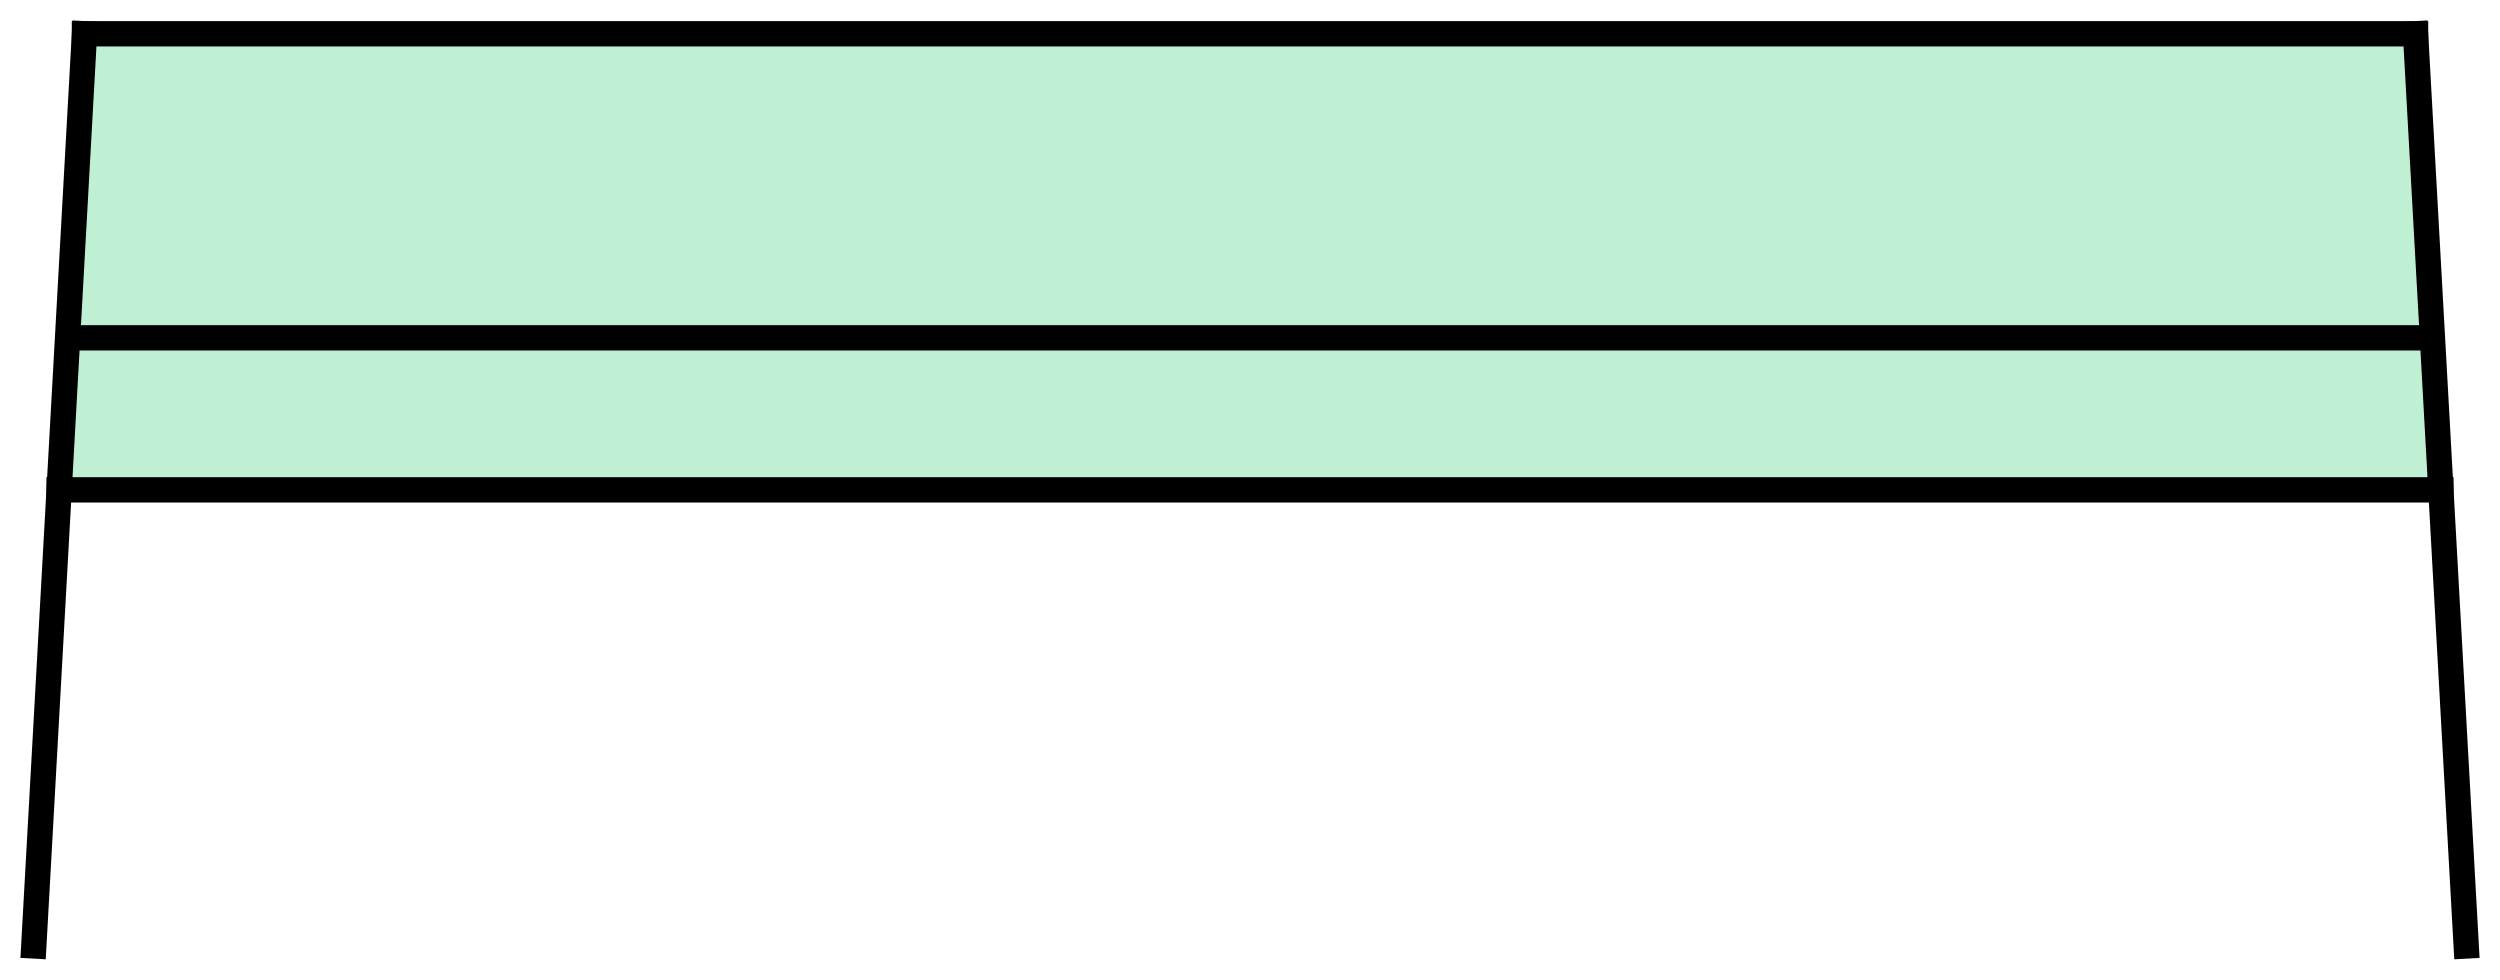 <?xml version="1.0" encoding="UTF-8" standalone="no"?>
<!-- Generator: Gravit.io -->

<svg
   xmlns:dc="http://purl.org/dc/elements/1.1/"
   xmlns:cc="http://creativecommons.org/ns#"
   xmlns:rdf="http://www.w3.org/1999/02/22-rdf-syntax-ns#"
   xmlns:svg="http://www.w3.org/2000/svg"
   xmlns="http://www.w3.org/2000/svg"
   xmlns:sodipodi="http://sodipodi.sourceforge.net/DTD/sodipodi-0.dtd"
   xmlns:inkscape="http://www.inkscape.org/namespaces/inkscape"
   style="isolation:isolate"
   viewBox="0 0 370 145"
   width="370"
   height="145"
   version="1.1"
   id="svg83"
   sodipodi:docname="front_goal_green.svg"
   inkscape:version="0.92.3 (d244b95, 2018-08-02)">
  <sodipodi:namedview
     pagecolor="#ffffff"
     bordercolor="#666666"
     borderopacity="1"
     objecttolerance="10"
     gridtolerance="10"
     guidetolerance="10"
     inkscape:pageopacity="0"
     inkscape:pageshadow="2"
     inkscape:window-width="640"
     inkscape:window-height="480"
     id="namedview85"
     showgrid="false"
     inkscape:zoom="1.1405405"
     inkscape:cx="185"
     inkscape:cy="72.5"
     inkscape:window-x="67"
     inkscape:window-y="34"
     inkscape:window-maximized="0"
     inkscape:current-layer="svg83" />
  <defs
     id="defs63">
    <clipPath
       id="_clipPath_JpNFnIUeNGpeFWLNvMtip8Dx5mIQkjd5">
      <rect
         width="370"
         height="145"
         id="rect60" />
    </clipPath>
  </defs>
  <path
     style="fill:#2ccd6f;fill-opacity:0.298"
     inkscape:connector-curvature="0"
     id="path67"
     d="m 12.5,5 h 345 l 3.75,45 H 8.75 Z" />
  <path
     style="fill:#2ccd6f;fill-opacity:0.298"
     inkscape:connector-curvature="0"
     id="path69"
     d="m 8.75,72.5 h 352.5 V 50 H 8.75 Z" />
  <line
     style="vector-effect:non-scaling-stroke;stroke:#000000;stroke-width:3.75;stroke-linecap:square;stroke-linejoin:miter;stroke-miterlimit:3"
     id="line71"
     stroke-miterlimit="3"
     y2="5"
     x2="357.5"
     y1="5"
     x1="12.5" />
  <line
     style="vector-effect:non-scaling-stroke;stroke:#000000;stroke-width:3.75;stroke-linecap:square;stroke-linejoin:miter;stroke-miterlimit:3"
     id="line73"
     stroke-miterlimit="3"
     y2="5"
     x2="12.5"
     y1="140"
     x1="5" />
  <line
     style="vector-effect:non-scaling-stroke;stroke:#000000;stroke-width:3.75;stroke-linecap:square;stroke-linejoin:miter;stroke-miterlimit:3"
     id="line75"
     stroke-miterlimit="3"
     y2="140"
     x2="365"
     y1="5"
     x1="357.5" />
  <line
     style="vector-effect:non-scaling-stroke;stroke:#000000;stroke-width:3.75;stroke-linecap:square;stroke-linejoin:miter;stroke-miterlimit:3"
     id="line77"
     stroke-miterlimit="3"
     y2="72.5"
     x2="361.25"
     y1="72.5"
     x1="8.75" />
  <line
     style="vector-effect:non-scaling-stroke;stroke:#000000;stroke-width:3.75;stroke-linecap:square;stroke-linejoin:miter;stroke-miterlimit:3"
     id="line79"
     stroke-miterlimit="3"
     y2="50"
     x2="357.5"
     y1="50"
     x1="12.5" />
</svg>
